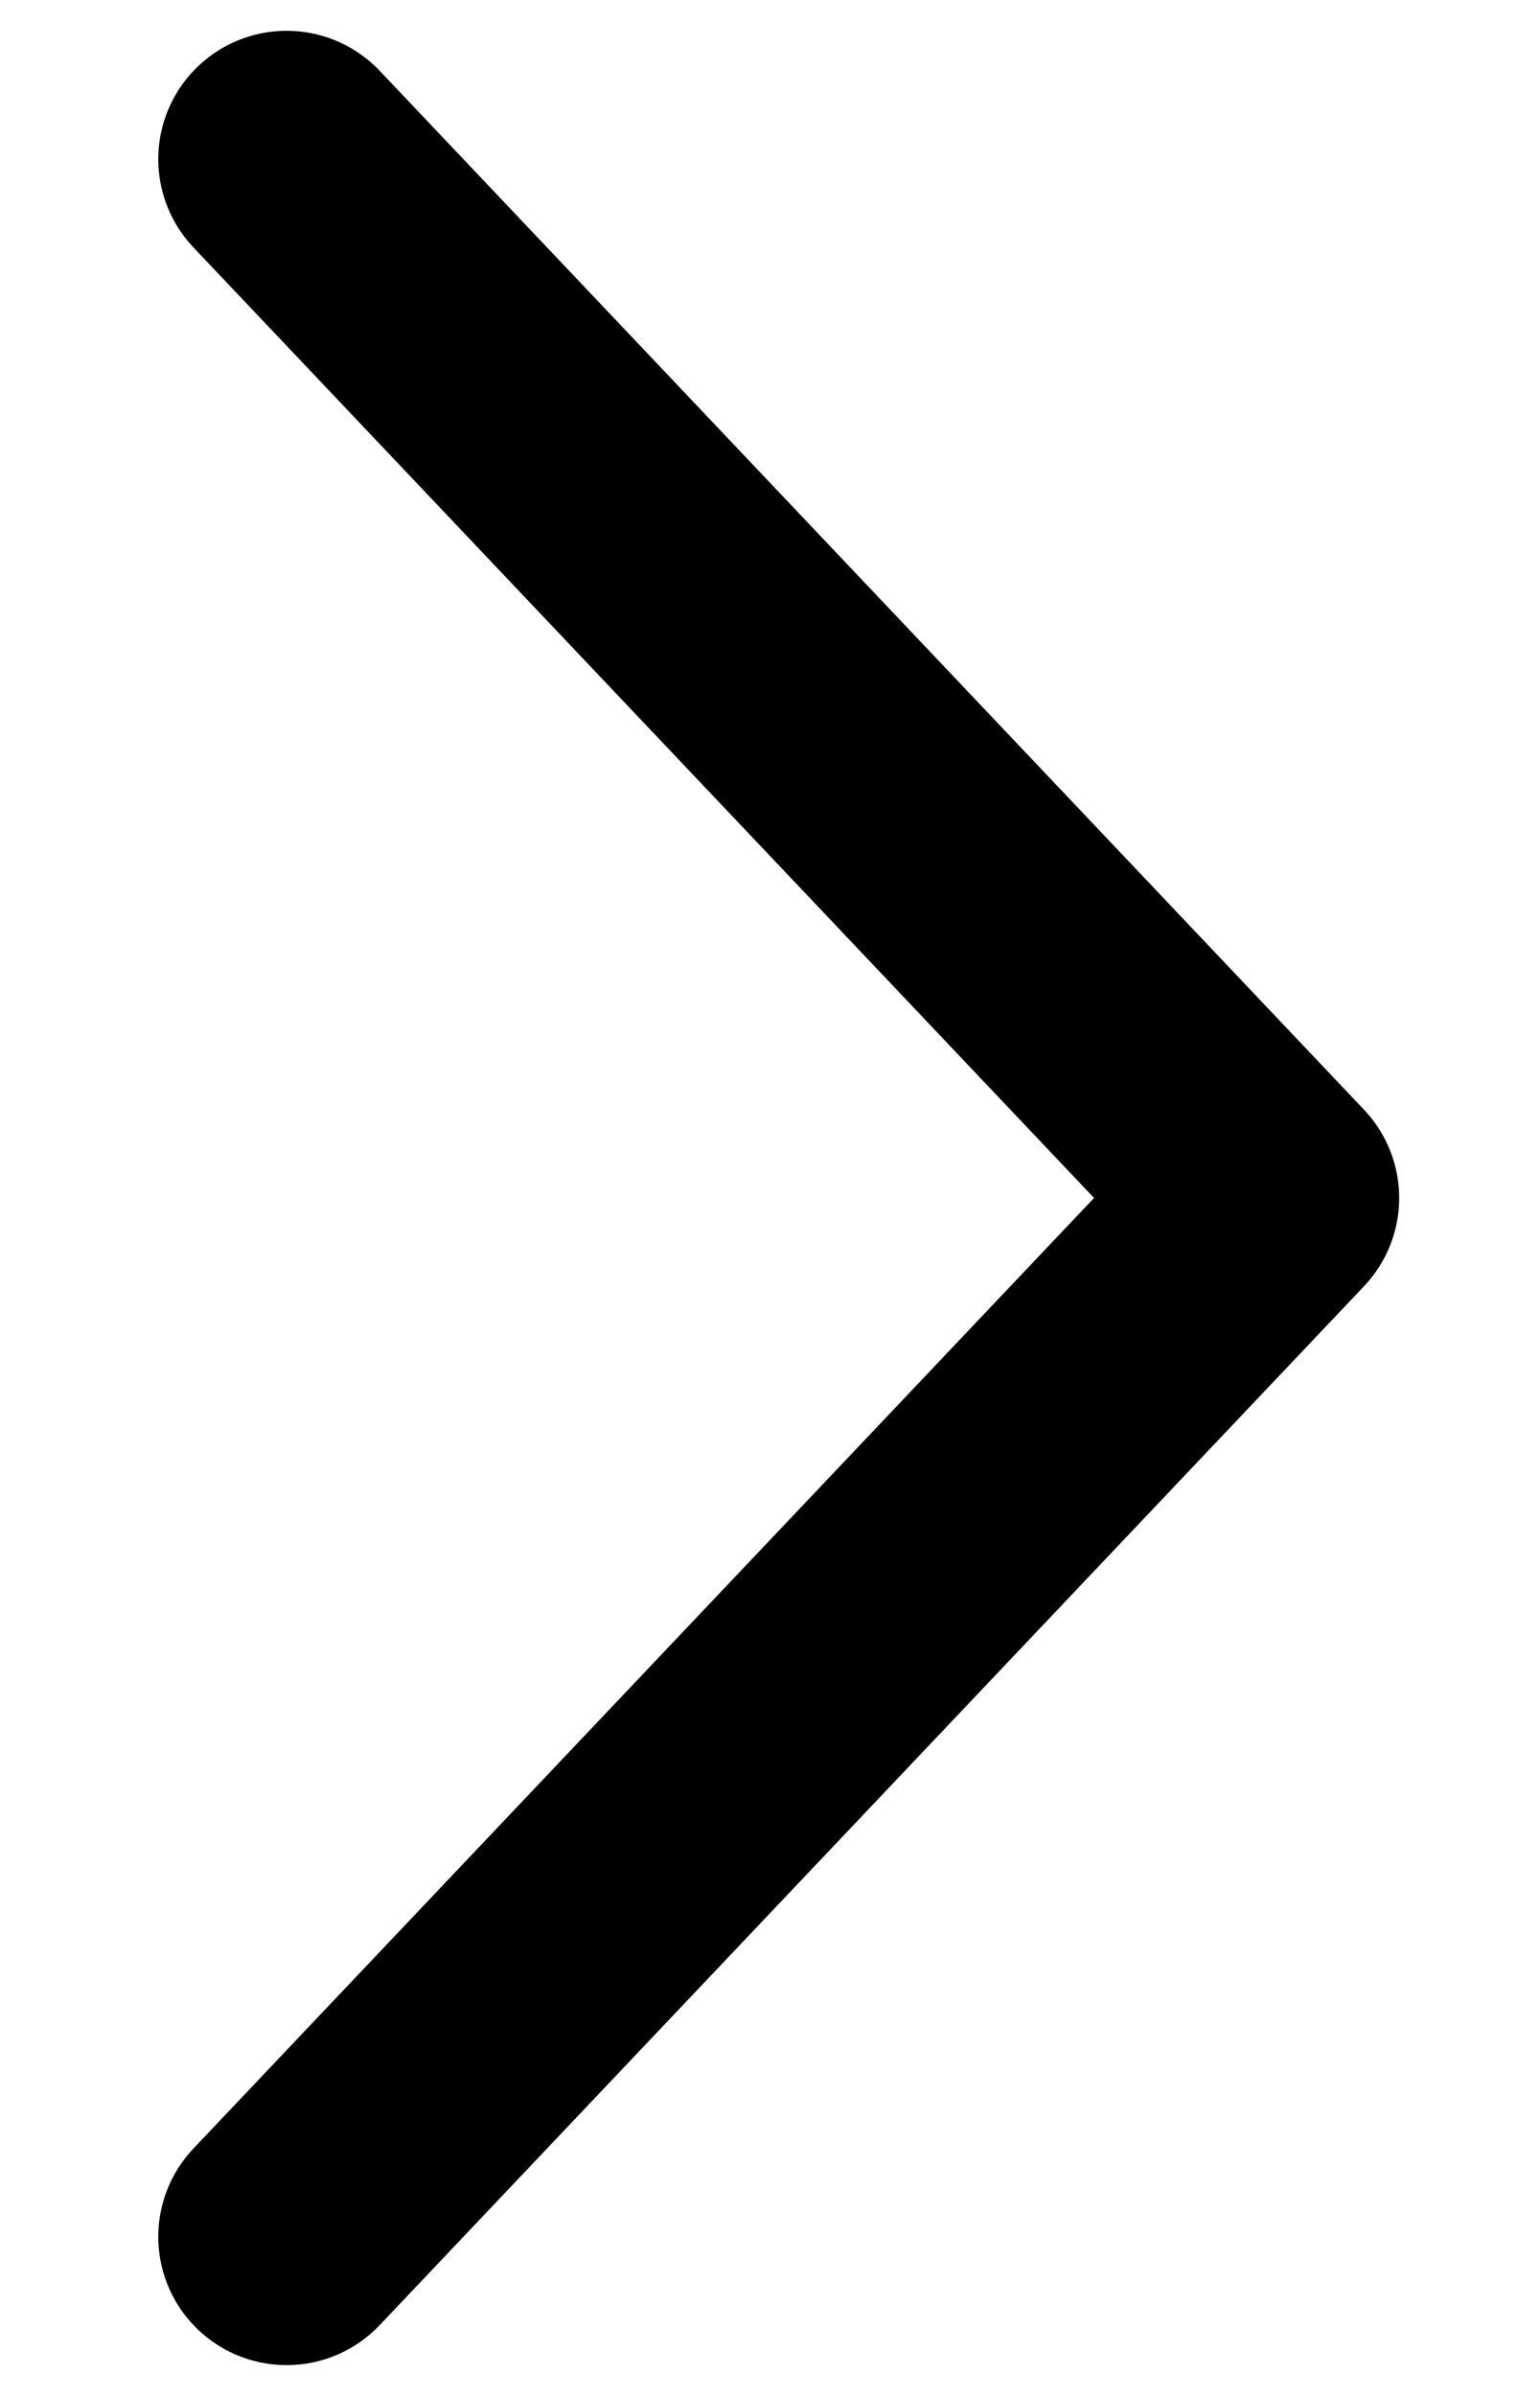 <svg width="9" height="14" viewBox="0 0 9 14" fill="none" xmlns="http://www.w3.org/2000/svg">
<path d="M1.675 0.93L7.427 7L1.675 13.07" stroke="#000" stroke-width="1.5" stroke-miterlimit="10" stroke-linecap="round" stroke-linejoin="round"/>
</svg>
